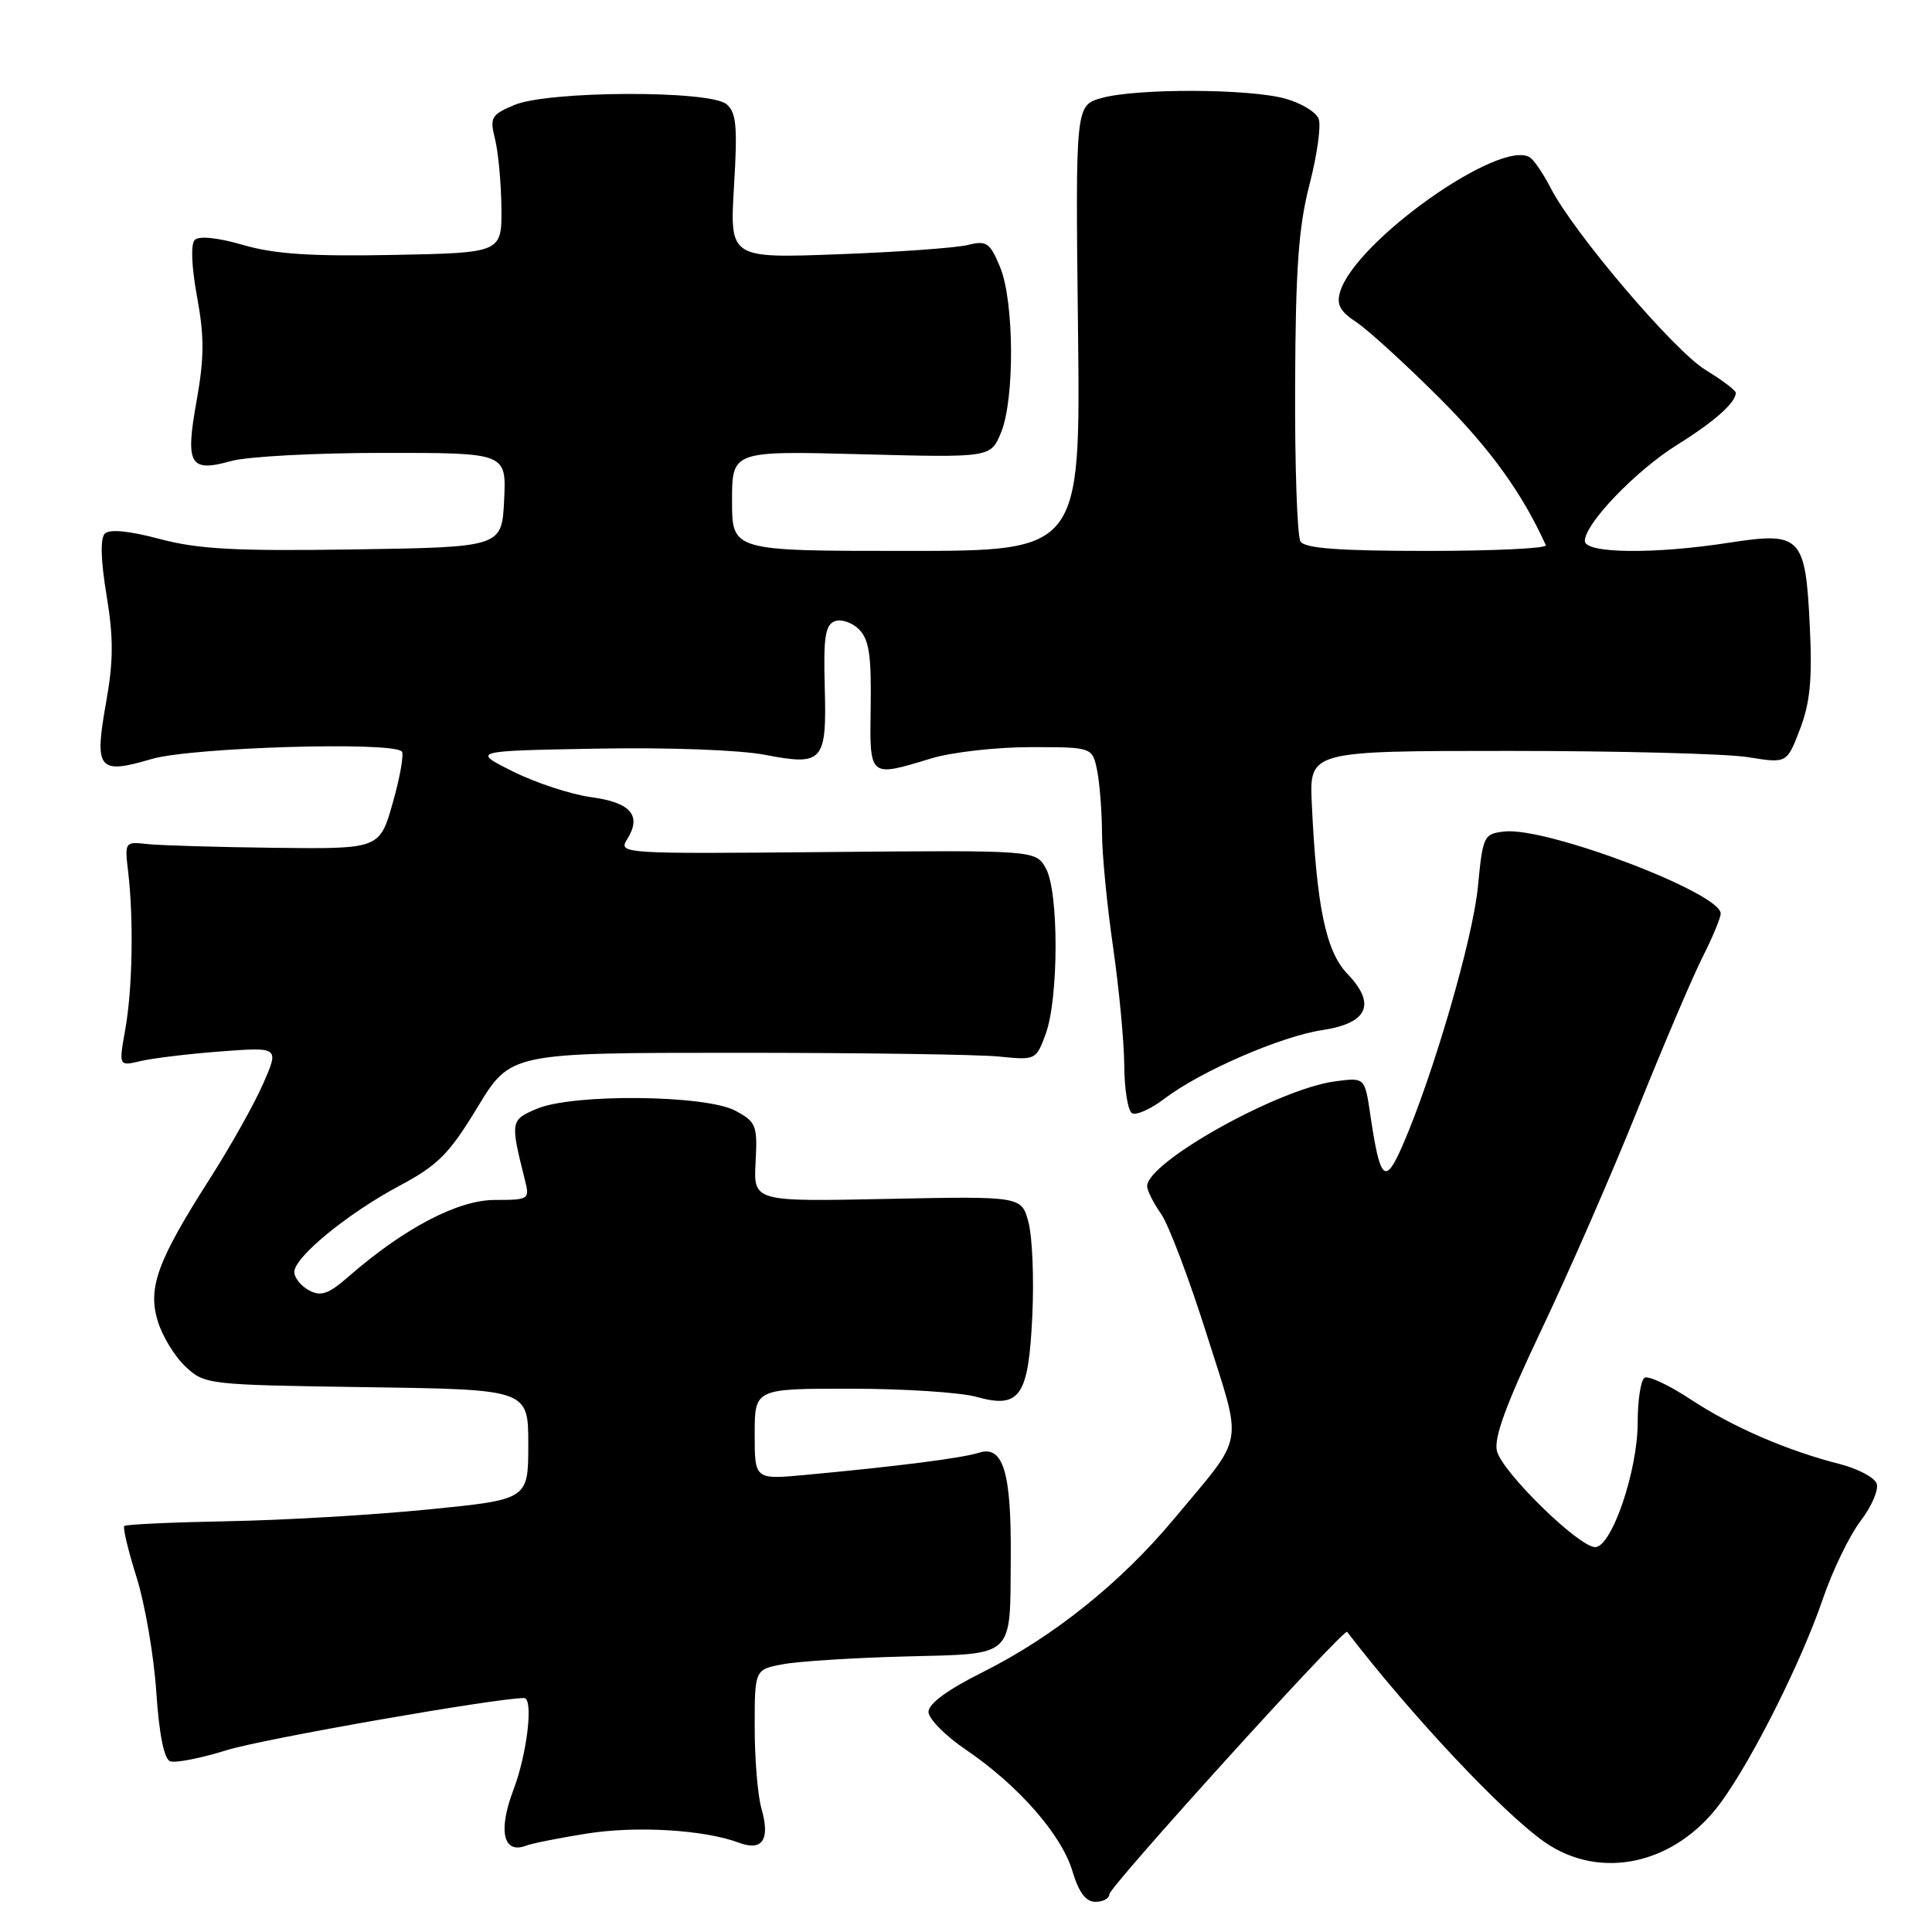 <?xml version="1.0" encoding="UTF-8" standalone="no"?>
<!DOCTYPE svg PUBLIC "-//W3C//DTD SVG 1.1//EN" "http://www.w3.org/Graphics/SVG/1.1/DTD/svg11.dtd" >
<svg xmlns="http://www.w3.org/2000/svg" xmlns:xlink="http://www.w3.org/1999/xlink" version="1.1" viewBox="0 0 256 256">
 <g >
 <path fill="currentColor"
d=" M 147.00 250.99 C 147.00 250.00 178.09 215.69 178.50 216.23 C 187.02 227.32 199.16 240.24 204.68 244.09 C 212.11 249.26 222.05 247.02 228.03 238.83 C 232.25 233.05 238.75 220.07 241.57 211.77 C 242.84 208.07 245.07 203.46 246.54 201.53 C 248.02 199.60 248.97 197.36 248.66 196.56 C 248.35 195.76 246.17 194.61 243.80 194.00 C 236.77 192.21 229.60 189.10 224.04 185.44 C 221.17 183.54 218.41 182.25 217.91 182.56 C 217.41 182.87 217.00 185.55 217.00 188.52 C 217.00 194.90 213.55 205.00 211.37 205.00 C 209.20 205.00 199.06 195.08 198.35 192.27 C 197.92 190.54 199.58 186.02 204.26 176.18 C 207.84 168.66 213.58 155.53 217.00 147.00 C 220.43 138.47 224.30 129.38 225.62 126.78 C 226.93 124.19 228.00 121.61 228.00 121.05 C 228.00 118.30 204.88 109.54 199.33 110.18 C 196.60 110.49 196.48 110.75 195.83 117.50 C 195.17 124.39 189.91 142.45 185.86 151.75 C 183.52 157.13 182.87 156.50 181.56 147.63 C 180.84 142.76 180.84 142.76 176.87 143.29 C 169.35 144.30 152.00 153.99 152.00 157.18 C 152.00 157.74 152.83 159.39 153.85 160.85 C 154.86 162.31 157.59 169.50 159.90 176.84 C 164.70 192.03 165.09 189.82 155.59 201.23 C 148.54 209.70 139.57 216.89 130.25 221.55 C 125.56 223.89 123.01 225.76 123.03 226.84 C 123.04 227.75 125.27 230.01 127.99 231.85 C 134.90 236.54 140.64 243.08 142.09 247.90 C 142.95 250.77 143.87 252.00 145.16 252.00 C 146.17 252.00 147.00 251.55 147.00 250.99 Z  M 77.74 242.96 C 84.34 241.91 93.31 242.45 97.92 244.17 C 101.04 245.34 102.08 243.75 100.89 239.62 C 100.40 237.91 100.00 233.07 100.00 228.87 C 100.00 221.22 100.00 221.22 103.75 220.52 C 105.81 220.13 113.10 219.67 119.96 219.49 C 134.62 219.10 133.83 219.85 133.93 206.32 C 134.02 195.07 132.92 191.47 129.73 192.49 C 127.46 193.21 118.95 194.30 106.75 195.43 C 100.00 196.06 100.00 196.06 100.00 190.03 C 100.00 184.00 100.00 184.00 112.75 184.01 C 119.76 184.01 127.25 184.50 129.38 185.09 C 135.17 186.70 136.29 185.06 136.79 174.27 C 137.02 169.45 136.79 163.93 136.29 162.00 C 135.37 158.50 135.37 158.50 117.61 158.86 C 99.84 159.23 99.84 159.23 100.12 154.00 C 100.38 149.11 100.20 148.66 97.45 147.18 C 93.54 145.07 75.94 144.89 71.16 146.91 C 67.62 148.40 67.60 148.56 69.56 156.38 C 70.20 158.92 70.08 159.00 65.56 159.00 C 60.68 159.00 53.54 162.74 46.20 169.14 C 43.52 171.48 42.54 171.82 40.95 170.98 C 39.88 170.40 39.00 169.31 39.00 168.54 C 39.00 166.57 46.08 160.77 52.99 157.09 C 58.04 154.39 59.52 152.90 63.27 146.72 C 67.65 139.50 67.65 139.50 97.57 139.50 C 114.03 139.50 129.70 139.72 132.39 140.00 C 137.22 140.49 137.29 140.46 138.56 137.00 C 140.29 132.29 140.31 118.18 138.59 115.08 C 137.24 112.65 137.24 112.65 109.56 112.90 C 82.36 113.15 81.91 113.12 83.10 111.21 C 85.07 108.06 83.60 106.34 78.34 105.63 C 75.68 105.27 71.03 103.75 68.00 102.24 C 62.50 99.50 62.50 99.50 79.00 99.20 C 88.48 99.02 98.00 99.37 101.38 100.02 C 109.09 101.50 109.56 100.96 109.28 90.91 C 109.10 84.47 109.36 82.80 110.60 82.32 C 111.46 81.99 112.91 82.48 113.83 83.40 C 115.15 84.73 115.47 86.85 115.37 93.54 C 115.23 103.14 115.09 103.01 123.41 100.49 C 126.11 99.67 132.02 99.00 136.53 99.00 C 144.75 99.00 144.75 99.00 145.38 102.12 C 145.72 103.84 146.01 107.56 146.02 110.37 C 146.03 113.19 146.69 120.00 147.49 125.50 C 148.28 131.00 148.95 138.06 148.97 141.19 C 148.99 144.32 149.45 147.16 149.99 147.50 C 150.54 147.83 152.48 146.97 154.31 145.57 C 159.07 141.95 169.74 137.31 175.23 136.49 C 181.26 135.58 182.38 133.05 178.54 129.04 C 175.69 126.07 174.46 120.19 173.82 106.50 C 173.50 99.50 173.50 99.50 200.00 99.50 C 214.57 99.50 228.81 99.87 231.64 100.33 C 236.77 101.16 236.77 101.16 238.51 96.61 C 239.85 93.10 240.15 90.00 239.81 83.01 C 239.24 71.06 238.64 70.44 229.18 71.90 C 219.18 73.46 210.00 73.35 210.00 71.68 C 210.00 69.39 216.74 62.37 222.22 58.95 C 227.19 55.85 230.00 53.35 230.00 52.04 C 230.00 51.73 228.18 50.35 225.95 48.99 C 221.76 46.41 208.50 30.82 205.46 24.89 C 204.50 23.03 203.27 21.21 202.73 20.86 C 198.82 18.33 179.58 31.95 177.57 38.67 C 177.07 40.34 177.56 41.27 179.70 42.67 C 181.23 43.68 186.18 48.19 190.70 52.70 C 197.43 59.42 201.70 65.32 204.83 72.25 C 205.01 72.66 197.96 73.00 189.14 73.00 C 177.41 73.00 172.90 72.66 172.32 71.75 C 171.89 71.06 171.56 61.73 171.61 51.00 C 171.67 35.53 172.07 30.04 173.52 24.43 C 174.53 20.54 175.07 16.63 174.73 15.74 C 174.39 14.85 172.40 13.65 170.31 13.07 C 165.53 11.74 150.65 11.69 146.00 12.98 C 142.50 13.95 142.50 13.95 142.84 43.48 C 143.18 73.00 143.18 73.00 120.09 73.00 C 97.00 73.00 97.00 73.00 97.00 66.37 C 97.00 59.74 97.00 59.74 114.13 60.19 C 131.25 60.64 131.25 60.64 132.63 57.35 C 134.47 52.94 134.40 39.88 132.50 35.35 C 131.16 32.14 130.72 31.84 128.25 32.46 C 126.74 32.84 119.02 33.40 111.10 33.69 C 96.69 34.23 96.69 34.23 97.26 24.67 C 97.74 16.72 97.57 14.89 96.26 13.80 C 94.02 11.94 72.64 12.02 68.16 13.91 C 65.08 15.21 64.88 15.56 65.59 18.41 C 66.02 20.11 66.40 24.20 66.44 27.50 C 66.50 33.50 66.50 33.50 52.10 33.78 C 41.22 33.99 36.37 33.67 32.22 32.46 C 28.89 31.49 26.37 31.23 25.81 31.79 C 25.26 32.34 25.37 35.30 26.11 39.32 C 27.08 44.58 27.07 47.39 26.06 53.06 C 24.53 61.59 25.12 62.62 30.63 61.09 C 32.76 60.49 41.83 60.01 50.80 60.01 C 67.10 60.00 67.10 60.00 66.80 66.25 C 66.50 72.50 66.50 72.50 47.00 72.80 C 31.20 73.04 26.30 72.78 21.18 71.42 C 17.11 70.34 14.52 70.08 13.89 70.71 C 13.27 71.33 13.35 74.24 14.12 78.88 C 15.05 84.54 15.04 87.58 14.05 93.13 C 12.47 101.97 13.03 102.66 20.06 100.58 C 25.26 99.03 51.89 98.22 53.24 99.57 C 53.55 99.88 53.02 102.92 52.06 106.32 C 50.31 112.50 50.31 112.50 36.41 112.34 C 28.76 112.25 21.15 112.02 19.50 111.84 C 16.55 111.51 16.51 111.56 16.98 115.50 C 17.72 121.78 17.56 131.05 16.60 136.39 C 15.73 141.28 15.73 141.28 18.62 140.60 C 20.20 140.22 24.99 139.64 29.25 139.32 C 37.00 138.74 37.00 138.74 34.86 143.62 C 33.68 146.30 30.54 151.90 27.89 156.05 C 20.88 167.02 19.56 170.59 20.89 175.01 C 21.48 177.00 23.13 179.72 24.56 181.06 C 27.12 183.47 27.44 183.50 48.58 183.81 C 70.00 184.11 70.00 184.11 70.00 191.40 C 70.00 198.70 70.00 198.70 56.75 200.01 C 49.46 200.74 37.50 201.44 30.18 201.57 C 22.85 201.71 16.68 201.99 16.47 202.20 C 16.25 202.41 16.99 205.49 18.11 209.04 C 19.22 212.59 20.39 219.41 20.71 224.20 C 21.08 229.77 21.74 233.07 22.54 233.38 C 23.23 233.64 26.63 232.97 30.10 231.89 C 34.86 230.41 65.74 225.00 69.44 225.00 C 70.71 225.00 69.87 232.33 68.03 237.17 C 65.97 242.59 66.68 245.72 69.71 244.56 C 70.48 244.26 74.09 243.54 77.74 242.96 Z "/>
</g>
</svg>